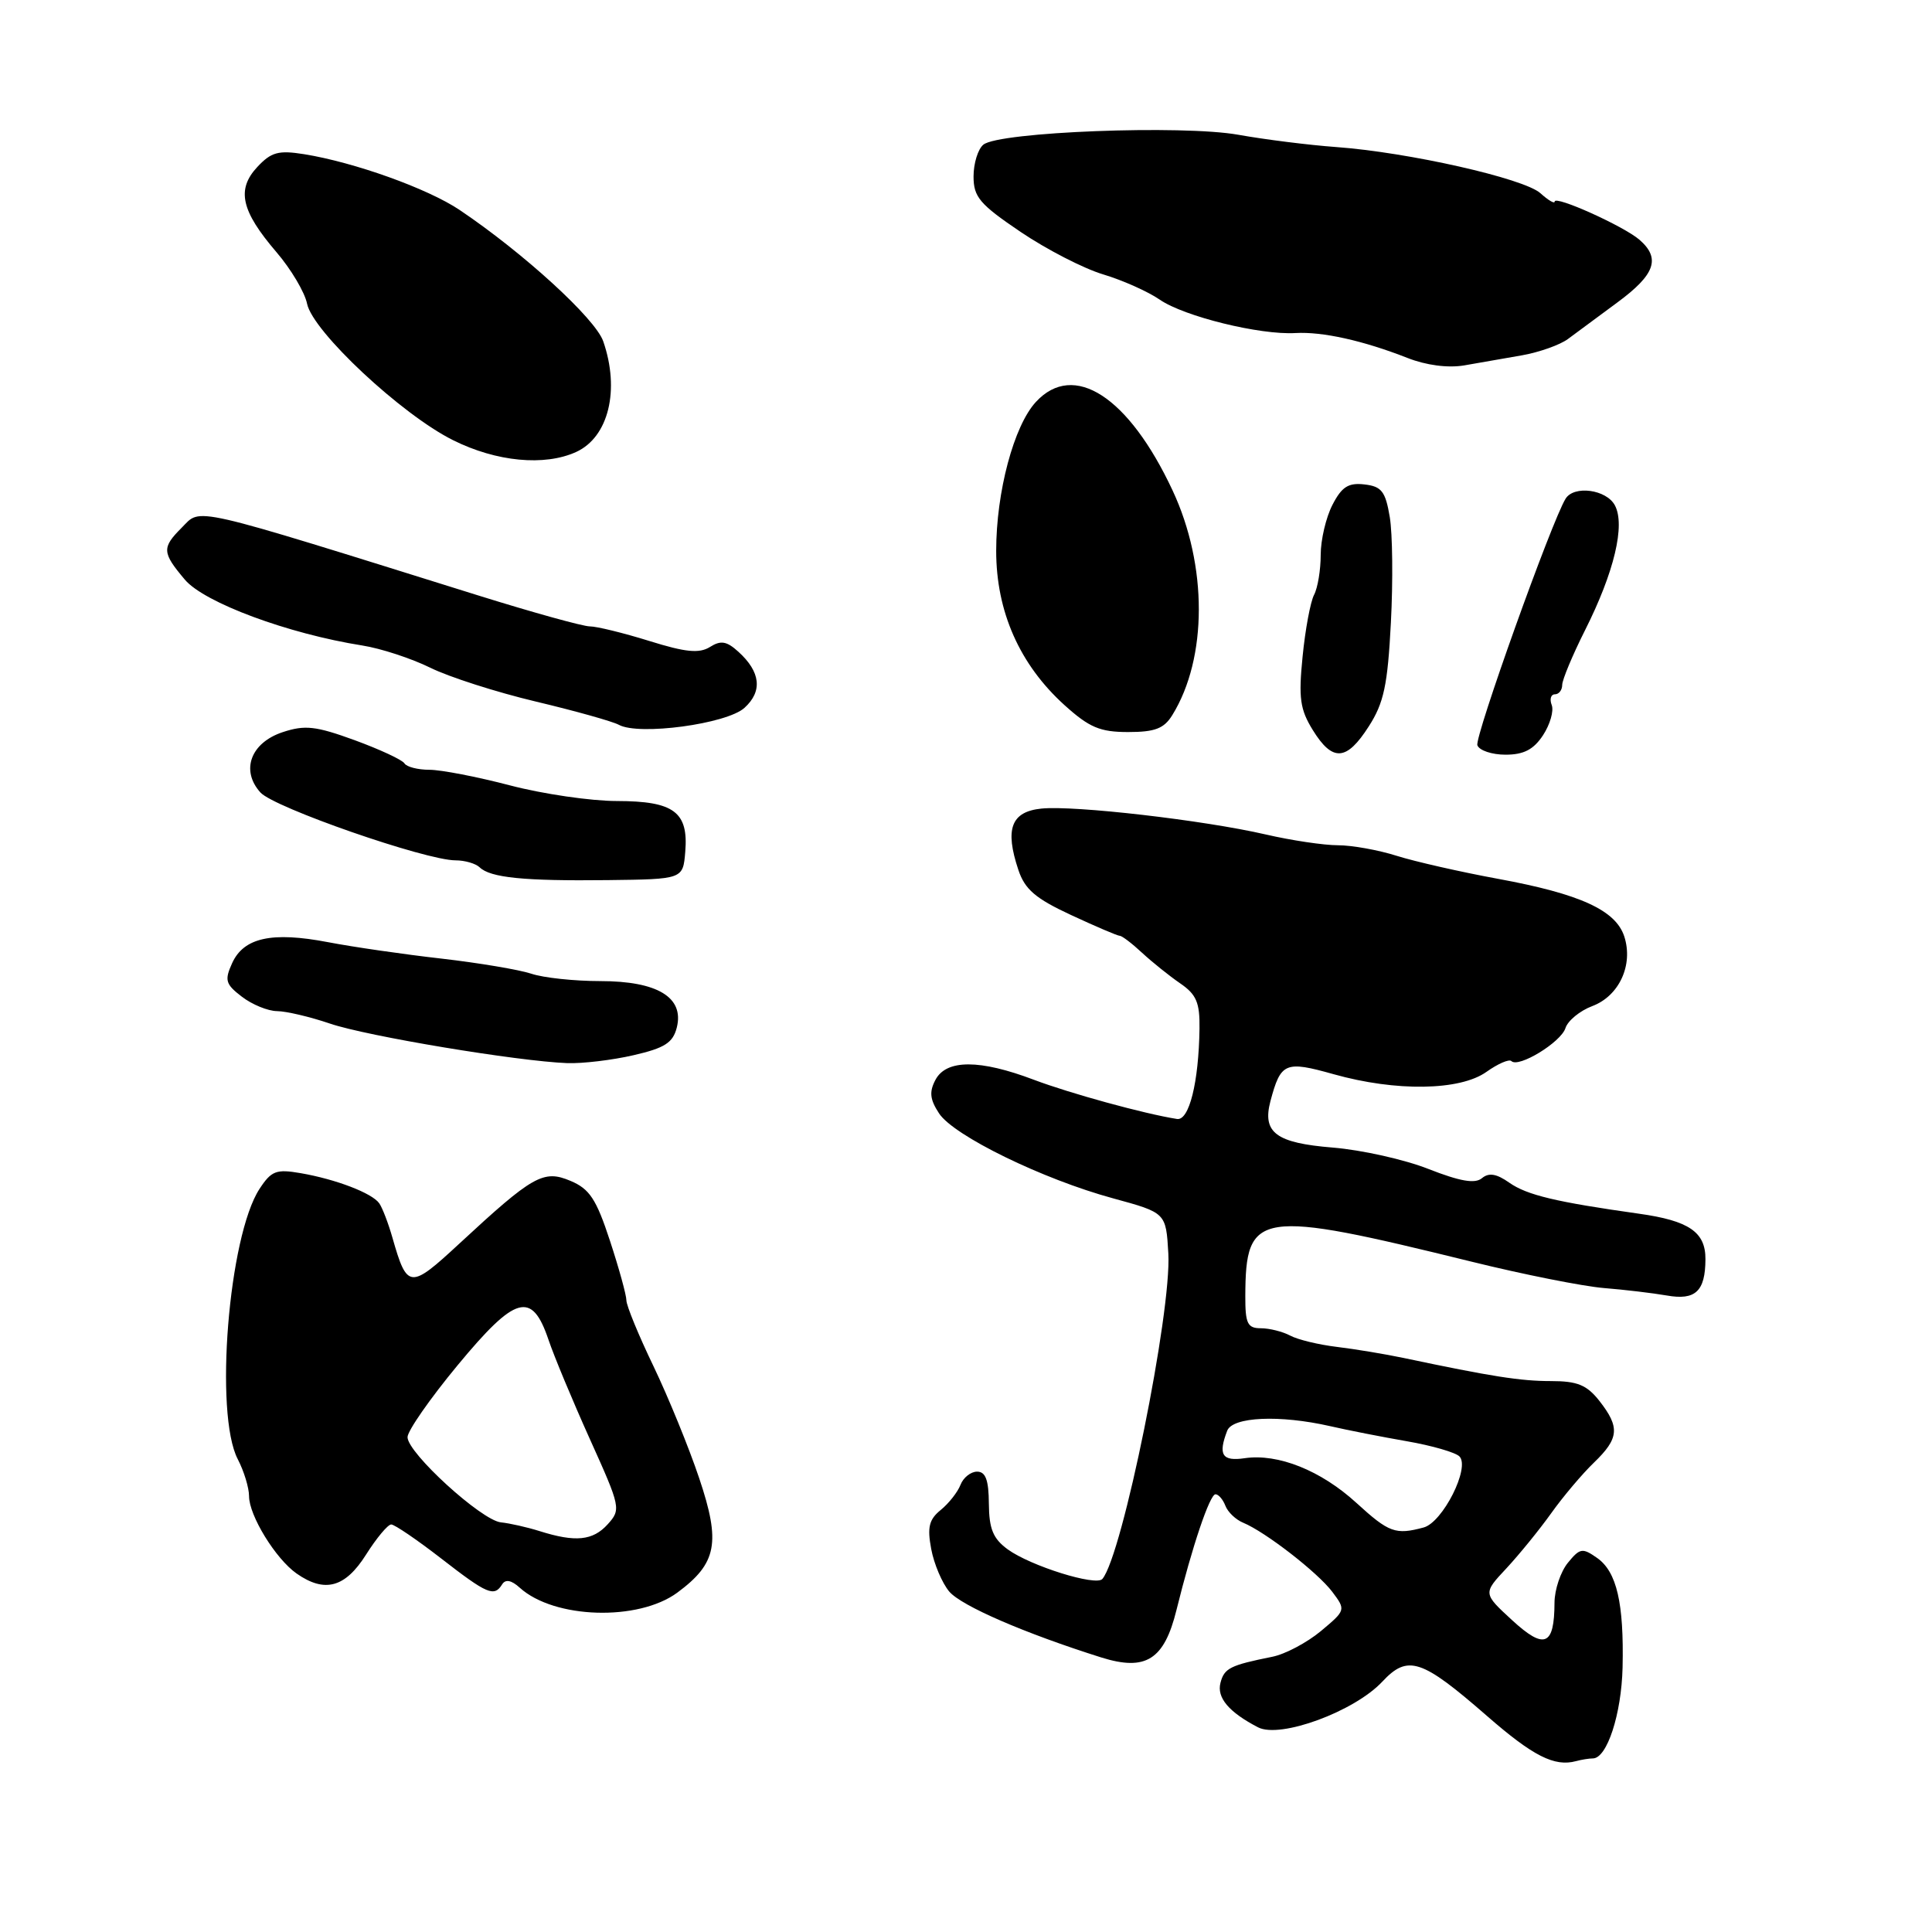<?xml version="1.0" encoding="UTF-8" standalone="no"?>
<!DOCTYPE svg PUBLIC "-//W3C//DTD SVG 1.1//EN" "http://www.w3.org/Graphics/SVG/1.1/DTD/svg11.dtd" >
<svg xmlns="http://www.w3.org/2000/svg" xmlns:xlink="http://www.w3.org/1999/xlink" version="1.1" viewBox="0 0 256 256">
 <g >
 <path fill="currentColor"
d=" M 211.06 233.00 C 212.94 233.00 214.85 227.13 215.00 220.95 C 215.19 212.42 214.23 208.27 211.63 206.44 C 209.68 205.07 209.35 205.12 207.75 207.08 C 206.79 208.26 205.99 210.63 205.98 212.36 C 205.96 218.09 204.66 218.63 200.37 214.69 C 196.50 211.13 196.50 211.13 199.60 207.82 C 201.30 205.99 203.98 202.70 205.55 200.50 C 207.12 198.30 209.66 195.29 211.20 193.81 C 214.54 190.59 214.67 189.13 211.93 185.63 C 210.26 183.51 209.01 183.00 205.50 183.00 C 201.47 183.00 197.65 182.40 186.00 179.94 C 183.53 179.42 179.54 178.76 177.14 178.47 C 174.73 178.18 171.95 177.51 170.95 176.97 C 169.95 176.44 168.20 176.00 167.07 176.00 C 165.30 176.00 165.00 175.38 165.01 171.75 C 165.05 160.43 166.62 160.19 195.00 167.18 C 201.88 168.88 209.75 170.44 212.50 170.67 C 215.25 170.89 219.01 171.34 220.86 171.66 C 224.65 172.33 225.96 171.11 225.98 166.87 C 226.01 163.26 223.81 161.75 217.16 160.82 C 206.17 159.27 202.35 158.36 200.00 156.72 C 198.30 155.52 197.28 155.35 196.36 156.12 C 195.44 156.88 193.48 156.54 189.29 154.90 C 186.11 153.64 180.40 152.37 176.60 152.06 C 169.07 151.45 167.24 150.08 168.34 145.90 C 169.71 140.78 170.28 140.53 176.72 142.34 C 184.98 144.66 193.45 144.53 196.96 142.03 C 198.48 140.95 199.97 140.30 200.27 140.60 C 201.21 141.54 206.83 138.11 207.43 136.23 C 207.74 135.25 209.34 133.93 210.99 133.31 C 214.55 131.97 216.44 127.86 215.23 124.10 C 214.10 120.61 209.38 118.45 198.50 116.45 C 193.55 115.54 187.51 114.17 185.07 113.40 C 182.64 112.63 179.13 112.00 177.28 112.00 C 175.43 112.00 171.12 111.36 167.71 110.57 C 159.46 108.67 142.37 106.70 138.00 107.14 C 133.98 107.55 133.12 109.83 134.94 115.27 C 135.80 117.85 137.21 119.06 141.93 121.25 C 145.18 122.76 148.08 124.00 148.38 124.00 C 148.67 124.00 150.00 125.01 151.33 126.25 C 152.67 127.49 154.94 129.31 156.38 130.30 C 158.53 131.77 158.99 132.85 158.94 136.30 C 158.84 143.42 157.57 148.52 155.96 148.27 C 151.59 147.58 141.81 144.89 137.01 143.08 C 129.84 140.36 125.41 140.36 123.96 143.07 C 123.11 144.67 123.21 145.67 124.43 147.53 C 126.37 150.49 138.16 156.25 147.50 158.79 C 154.50 160.70 154.50 160.70 154.81 166.09 C 155.26 173.84 148.72 206.10 146.07 209.22 C 145.23 210.21 136.56 207.50 133.53 205.30 C 131.59 203.88 131.06 202.60 131.03 199.25 C 131.01 196.11 130.60 195.00 129.47 195.00 C 128.63 195.00 127.64 195.79 127.27 196.75 C 126.90 197.71 125.72 199.21 124.65 200.08 C 123.10 201.34 122.85 202.37 123.39 205.25 C 123.76 207.24 124.84 209.77 125.78 210.89 C 127.39 212.79 135.80 216.43 145.92 219.62 C 151.82 221.47 154.26 219.94 155.89 213.33 C 157.97 204.91 160.30 198.00 161.06 198.00 C 161.46 198.00 162.05 198.69 162.37 199.52 C 162.69 200.36 163.75 201.37 164.73 201.77 C 167.66 202.98 174.58 208.34 176.53 210.92 C 178.34 213.33 178.33 213.36 175.02 216.13 C 173.18 217.66 170.29 219.19 168.59 219.53 C 163.01 220.65 162.22 221.04 161.72 222.98 C 161.20 224.95 162.84 226.88 166.70 228.88 C 169.64 230.40 179.45 226.79 183.16 222.83 C 186.54 219.21 188.36 219.81 197.03 227.37 C 203.14 232.70 205.97 234.13 208.83 233.36 C 209.56 233.16 210.57 233.00 211.06 233.00 Z  M 89.75 211.03 C 95.00 207.15 95.52 204.41 92.65 195.88 C 91.29 191.82 88.56 185.14 86.59 181.03 C 84.61 176.92 83.00 172.99 83.00 172.30 C 83.00 171.61 82.02 168.05 80.82 164.40 C 79.01 158.88 78.12 157.53 75.59 156.47 C 72.01 154.96 70.63 155.74 60.85 164.80 C 54.32 170.85 53.95 170.82 52.00 164.00 C 51.45 162.07 50.66 160.02 50.25 159.44 C 49.29 158.09 44.52 156.26 39.84 155.45 C 36.61 154.89 35.96 155.13 34.39 157.53 C 30.28 163.81 28.38 187.37 31.51 193.36 C 32.33 194.94 33.00 197.14 33.00 198.25 C 33.00 200.82 36.52 206.55 39.30 208.50 C 43.03 211.11 45.74 210.37 48.50 206.00 C 49.89 203.80 51.39 202.00 51.84 202.00 C 52.28 202.00 55.26 204.03 58.45 206.50 C 64.57 211.25 65.48 211.64 66.54 209.93 C 66.98 209.23 67.76 209.37 68.87 210.38 C 73.43 214.51 84.57 214.85 89.75 211.03 Z  M 83.95 139.82 C 88.08 138.87 89.17 138.17 89.68 136.15 C 90.68 132.16 87.12 130.00 79.54 130.00 C 76.11 130.00 71.99 129.56 70.40 129.02 C 68.80 128.49 63.45 127.59 58.50 127.02 C 53.55 126.46 46.78 125.48 43.45 124.84 C 36.02 123.42 32.30 124.24 30.76 127.62 C 29.73 129.89 29.88 130.41 32.05 132.07 C 33.40 133.11 35.50 133.97 36.72 133.98 C 37.93 133.99 41.08 134.73 43.72 135.63 C 48.62 137.30 68.58 140.62 75.17 140.87 C 77.19 140.94 81.14 140.47 83.95 139.82 Z  M 90.80 112.87 C 91.24 107.59 89.30 106.15 81.75 106.14 C 78.31 106.14 71.94 105.21 67.59 104.07 C 63.24 102.93 58.43 102.00 56.90 102.00 C 55.37 102.00 53.88 101.62 53.59 101.15 C 53.30 100.68 50.33 99.30 47.00 98.08 C 41.84 96.20 40.41 96.04 37.47 97.01 C 33.22 98.41 31.86 102.08 34.51 105.01 C 36.32 107.02 56.41 114.00 60.36 114.00 C 61.59 114.00 63.03 114.42 63.55 114.92 C 64.97 116.30 69.40 116.75 80.50 116.62 C 90.50 116.50 90.50 116.50 90.80 112.87 Z  M 181.37 96.25 C 183.37 93.14 183.87 90.79 184.30 82.50 C 184.59 77.00 184.52 70.70 184.15 68.50 C 183.58 65.11 183.07 64.45 180.80 64.19 C 178.67 63.94 177.79 64.50 176.56 66.89 C 175.70 68.55 175.00 71.53 175.00 73.52 C 175.00 75.50 174.61 77.89 174.12 78.82 C 173.64 79.74 172.95 83.42 172.60 87.00 C 172.05 92.50 172.26 94.00 173.96 96.75 C 176.58 100.98 178.43 100.85 181.37 96.25 Z  M 204.46 97.42 C 205.39 96.00 205.91 94.20 205.61 93.42 C 205.31 92.64 205.50 92.00 206.03 92.00 C 206.56 92.00 207.00 91.44 207.00 90.75 C 207.01 90.06 208.37 86.80 210.03 83.50 C 213.89 75.83 215.38 69.58 213.98 66.96 C 212.85 64.85 208.56 64.28 207.45 66.08 C 205.60 69.07 195.37 97.67 195.76 98.75 C 196.01 99.44 197.69 100.00 199.49 100.00 C 201.91 100.00 203.21 99.32 204.46 97.42 Z  M 98.64 93.80 C 101.07 91.60 100.79 89.03 97.84 86.36 C 96.29 84.95 95.51 84.82 94.07 85.73 C 92.65 86.61 90.86 86.44 86.03 84.93 C 82.62 83.87 79.07 83.00 78.16 83.00 C 77.25 83.00 70.65 81.17 63.50 78.94 C 24.60 66.79 26.72 67.28 24.09 69.91 C 21.43 72.57 21.46 73.21 24.49 76.80 C 27.05 79.85 38.18 83.98 48.00 85.53 C 50.48 85.92 54.52 87.25 57.00 88.47 C 59.48 89.70 65.78 91.72 71.00 92.96 C 76.22 94.20 81.17 95.59 82.00 96.04 C 84.65 97.50 96.28 95.93 98.64 93.80 Z  M 155.34 94.75 C 160.01 87.19 160.02 74.92 155.37 64.98 C 149.55 52.54 142.28 47.83 137.27 53.25 C 134.34 56.41 132.00 65.19 132.00 72.99 C 132.00 81.04 135.11 88.06 141.06 93.44 C 144.34 96.40 145.76 97.00 149.48 97.00 C 153.04 97.00 154.24 96.54 155.34 94.75 Z  M 76.34 59.89 C 80.64 57.93 82.17 51.67 79.93 45.22 C 78.88 42.21 69.36 33.51 60.90 27.82 C 56.67 24.98 46.95 21.50 40.29 20.43 C 36.89 19.89 35.94 20.15 34.09 22.13 C 31.31 25.12 31.95 27.95 36.63 33.41 C 38.56 35.66 40.39 38.74 40.69 40.25 C 41.44 43.92 53.20 54.93 60.04 58.33 C 65.77 61.19 72.15 61.80 76.34 59.89 Z  M 201.68 47.08 C 203.98 46.67 206.71 45.70 207.76 44.92 C 208.81 44.14 211.76 41.95 214.33 40.06 C 219.31 36.39 220.07 34.24 217.25 31.78 C 215.19 29.98 206.00 25.84 206.00 26.71 C 206.00 27.04 205.15 26.54 204.11 25.60 C 201.94 23.64 186.58 20.17 177.00 19.48 C 173.43 19.22 167.62 18.49 164.10 17.86 C 156.68 16.53 132.34 17.47 130.30 19.17 C 129.58 19.76 129.00 21.66 129.00 23.38 C 129.00 26.11 129.81 27.06 135.25 30.74 C 138.69 33.06 143.60 35.59 146.18 36.36 C 148.75 37.13 152.13 38.64 153.68 39.71 C 156.90 41.93 166.96 44.41 171.66 44.13 C 175.23 43.93 180.61 45.12 186.50 47.43 C 188.96 48.40 191.85 48.78 194.00 48.42 C 195.93 48.09 199.38 47.49 201.68 47.08 Z  M 179.73 199.14 C 175.02 194.84 169.35 192.57 164.92 193.22 C 161.94 193.66 161.38 192.78 162.61 189.58 C 163.32 187.73 169.56 187.45 176.24 188.97 C 178.58 189.51 183.18 190.41 186.46 190.98 C 189.74 191.55 192.85 192.45 193.38 192.98 C 194.84 194.44 191.17 201.72 188.64 202.40 C 184.91 203.40 184.05 203.09 179.73 199.14 Z  M 71.50 202.88 C 69.85 202.36 67.54 201.84 66.37 201.72 C 63.79 201.45 54.00 192.52 54.00 190.43 C 54.00 189.60 56.98 185.32 60.63 180.91 C 68.31 171.63 70.47 171.02 72.67 177.50 C 73.41 179.70 75.89 185.65 78.18 190.73 C 82.24 199.73 82.30 200.01 80.52 201.98 C 78.55 204.15 76.25 204.38 71.50 202.88 Z "/>
</g>
</svg>